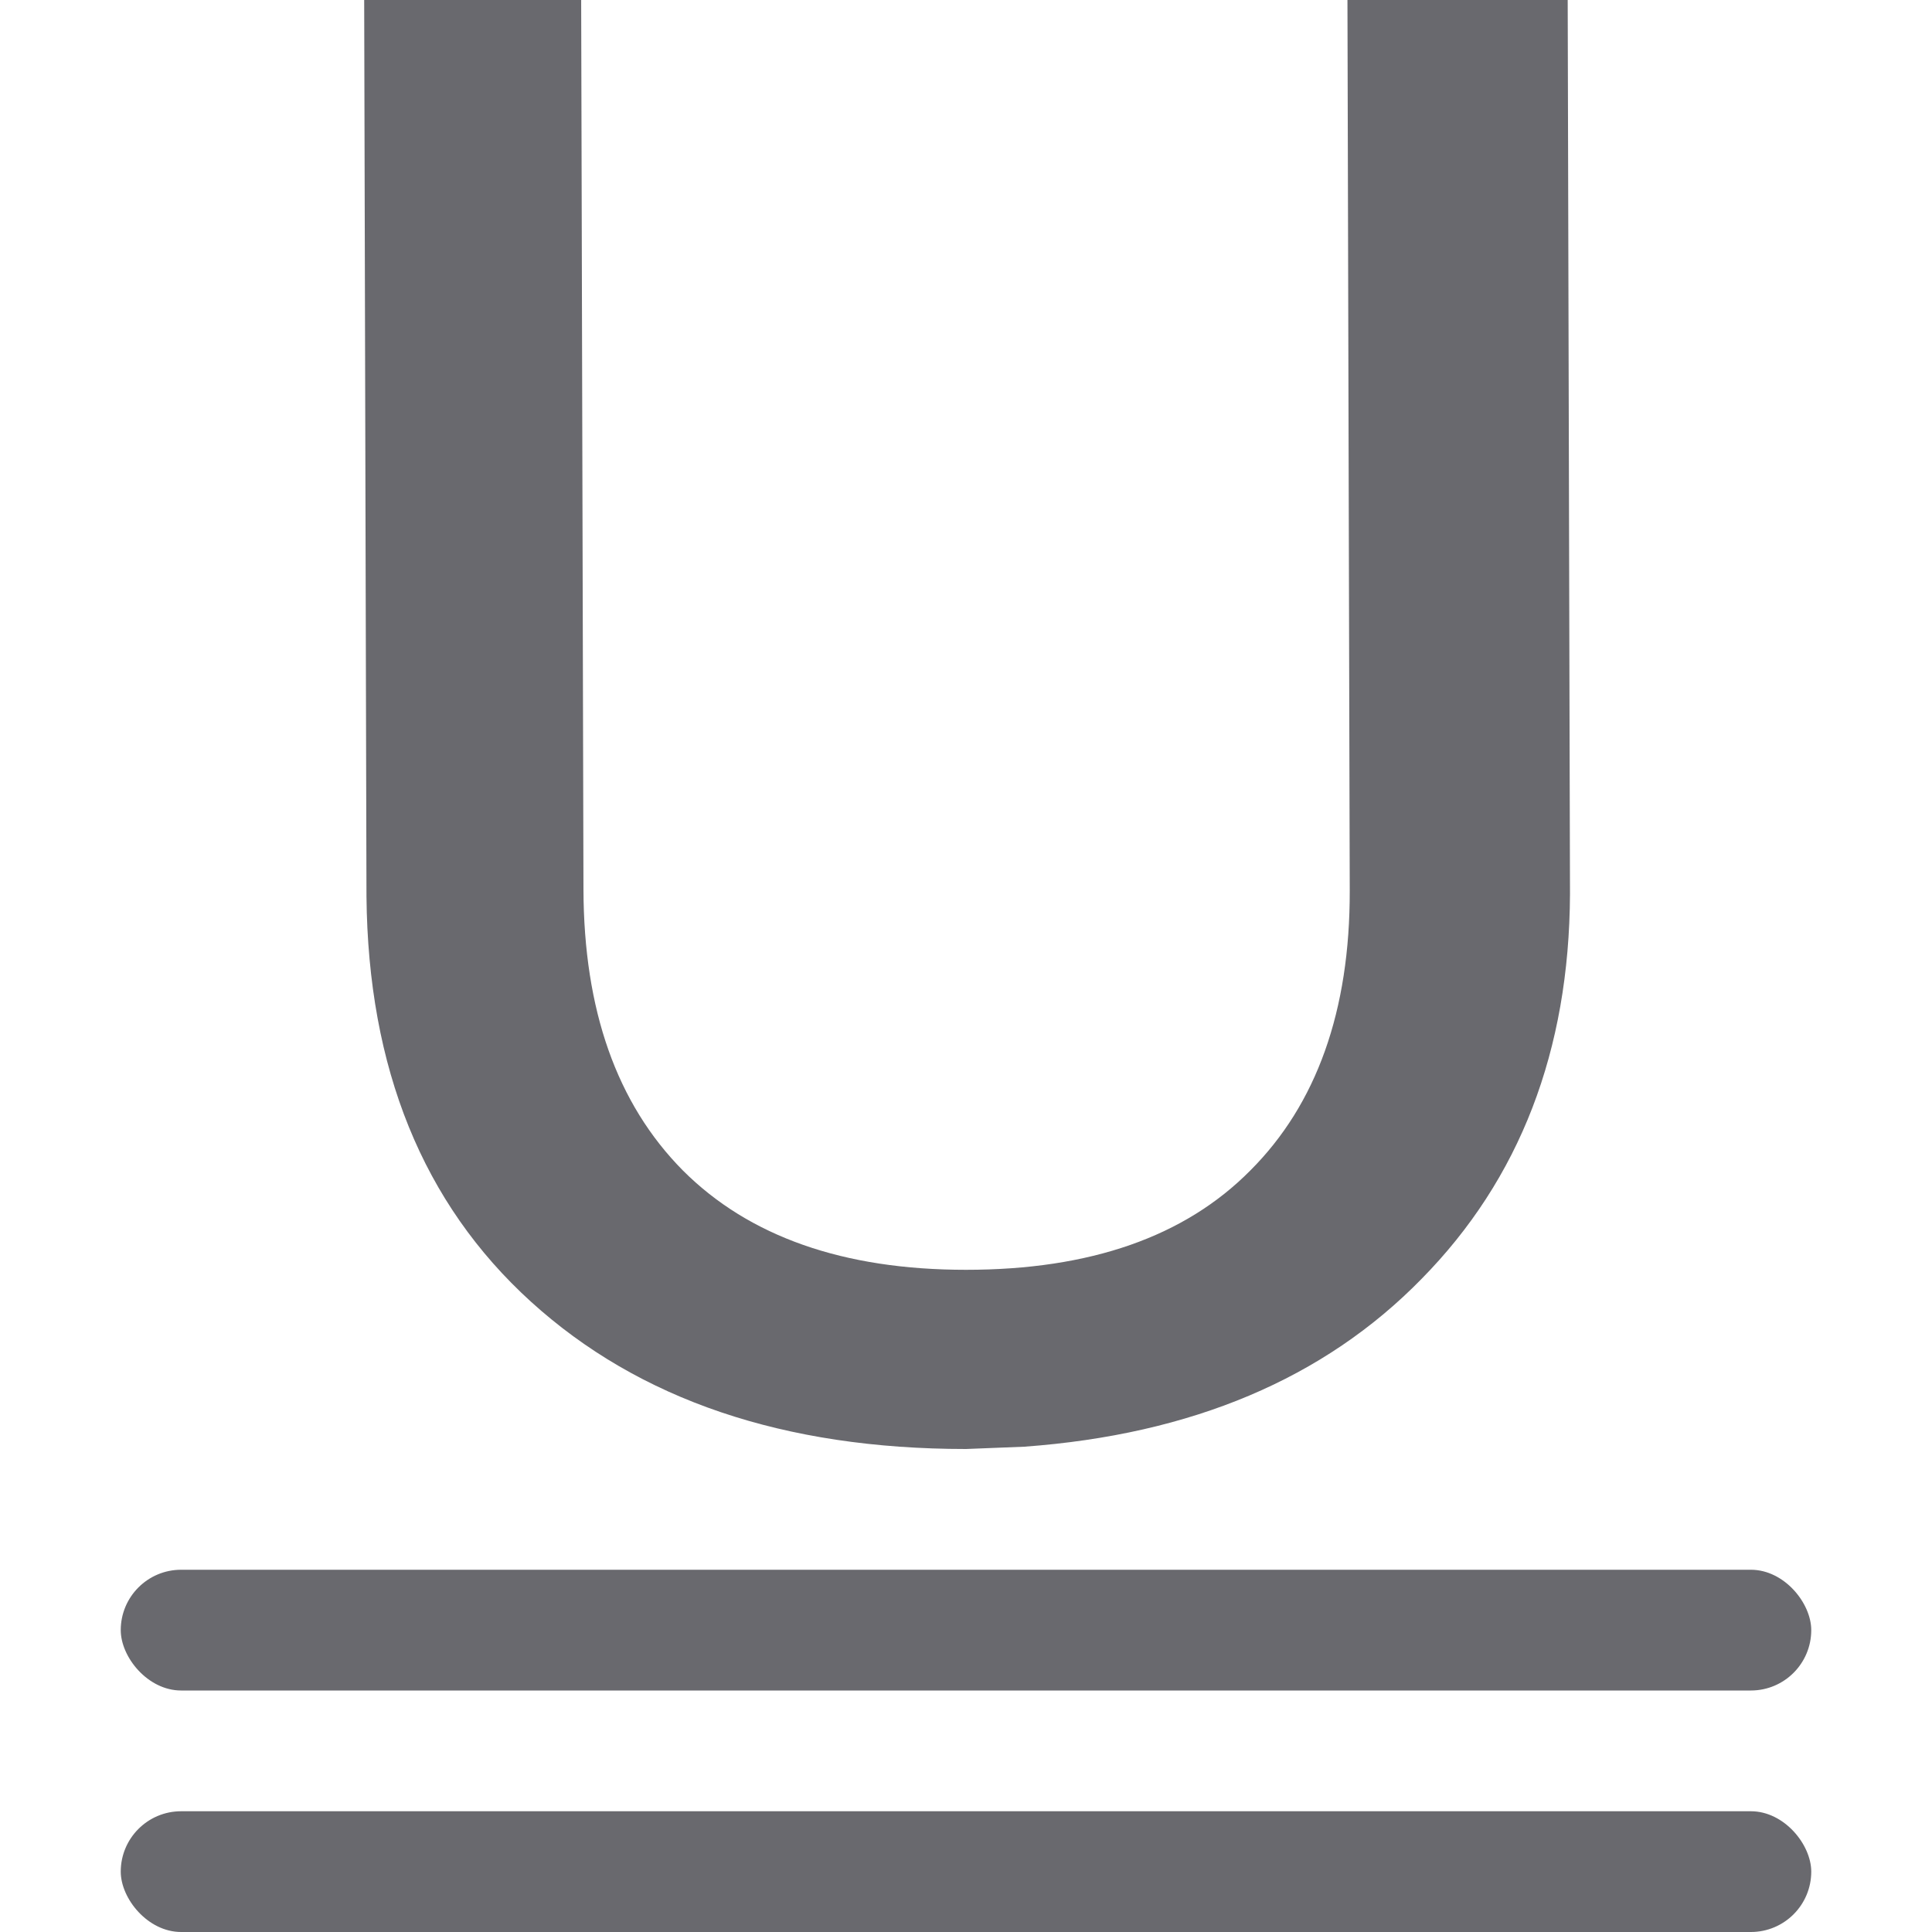 <svg viewBox="0 0 16 16" xmlns="http://www.w3.org/2000/svg">



     /&amp;amp;gt;
 <g fill="#69696e"><path d="m12.983-0.0.019 7.404c-.006 1.299-.416 2.361-1.229 3.187-.807.826-1.904 1.289-3.291 1.39l-.482.019c-1.507 0-2.708-.407-3.603-1.22-.895-.813-1.349-1.932-1.362-3.357l-.019-7.423h1.797l.019 7.367c.003.996.274 1.771.823 2.326.548.548 1.33.823 2.345.823 1.028 0 1.812-.274 2.355-.823.548-.548.825-1.321.823-2.317l-.019-7.376z"/><rect height="1" ry=".5" width="14" x="1" y="15"/><rect height="1" ry=".5" width="14" x="1" y="13"/></g></svg>